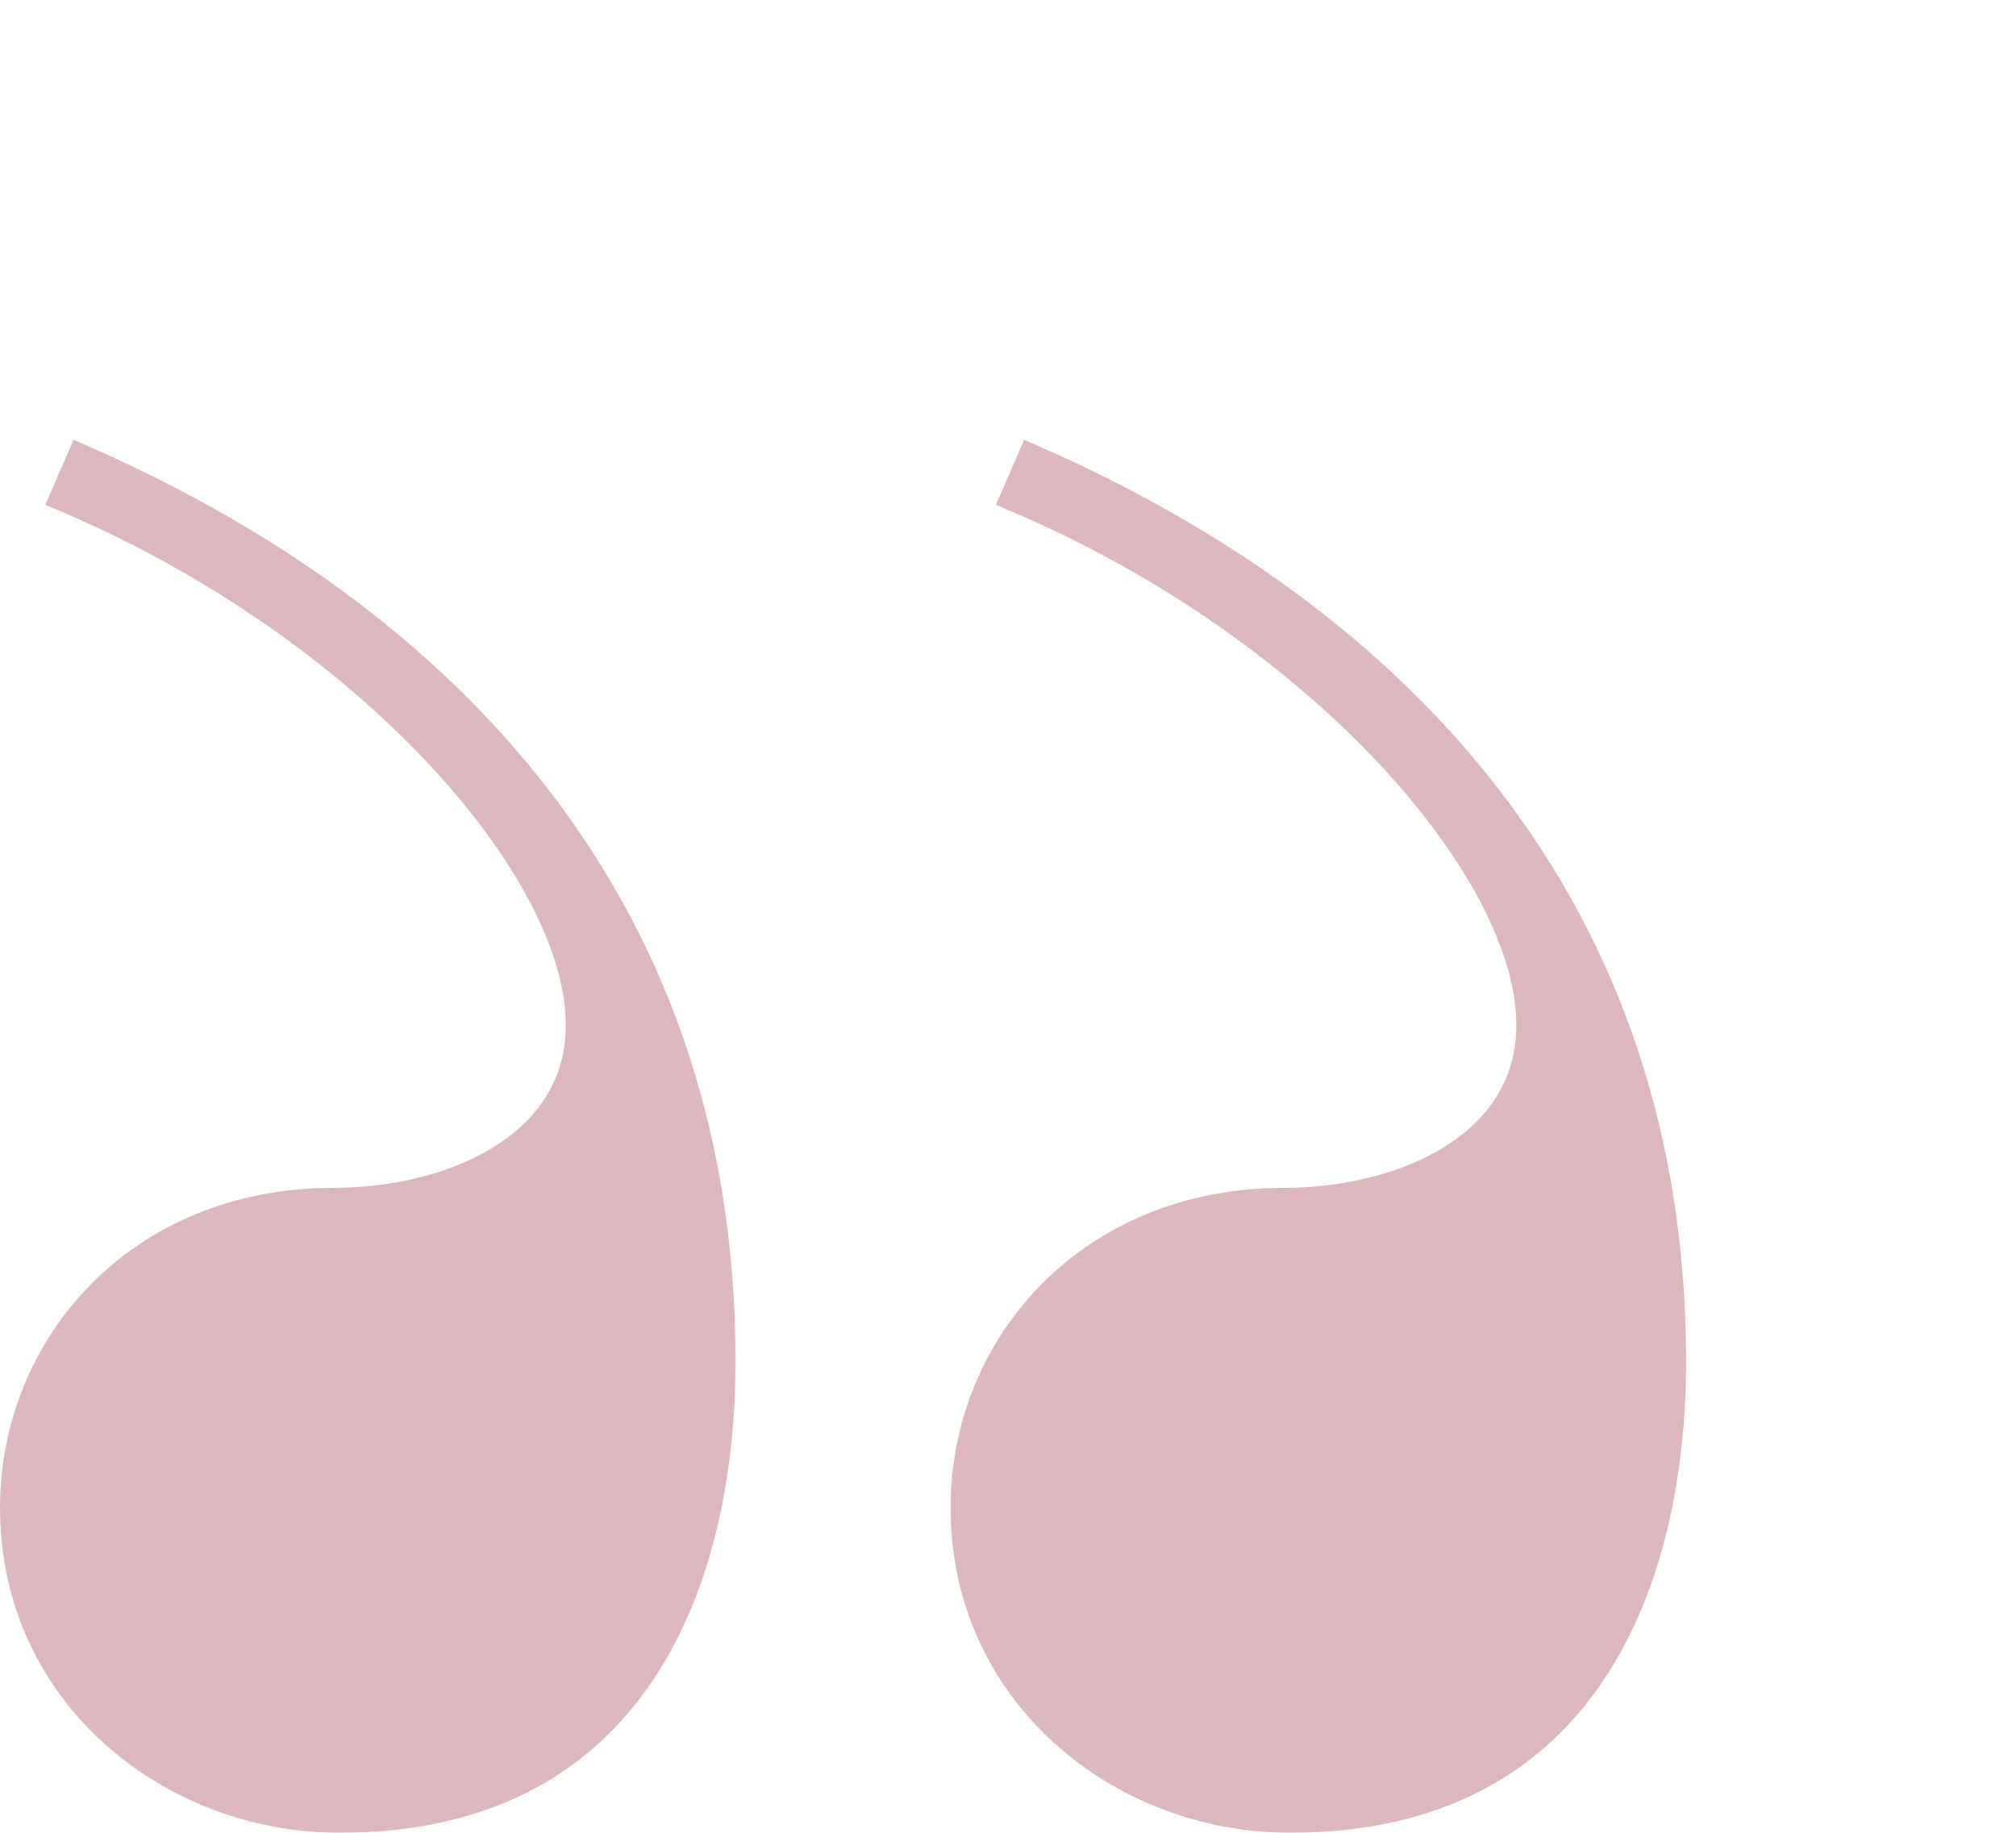 <svg width="55" height="50" viewBox="0 0 55 50" fill="none" xmlns="http://www.w3.org/2000/svg">
<g id="quote" opacity="0.3">
<path id="&#226;&#128;&#156;" d="M9.262 50C4.477 50 1.09037e-06 46.451 1.09037e-06 41.128C1.09037e-06 36.545 3.55 32.405 9.107 32.405C12.04 32.405 15.436 31.074 15.436 27.969C15.436 23.829 9.57 17.175 1.235 13.774L2.007 12C11.732 16.14 20.067 23.977 20.067 37.136C20.067 43.051 17.752 50 9.262 50ZM35.195 50C30.409 50 25.933 46.451 25.933 41.128C25.933 36.545 29.483 32.405 35.04 32.405C37.973 32.405 41.369 31.074 41.369 27.969C41.369 23.829 35.503 17.175 27.168 13.774L27.94 12C37.664 16.14 46 23.977 46 37.136C46 43.051 43.685 50 35.195 50Z" fill="#8B1026"/>
</g>
</svg>
